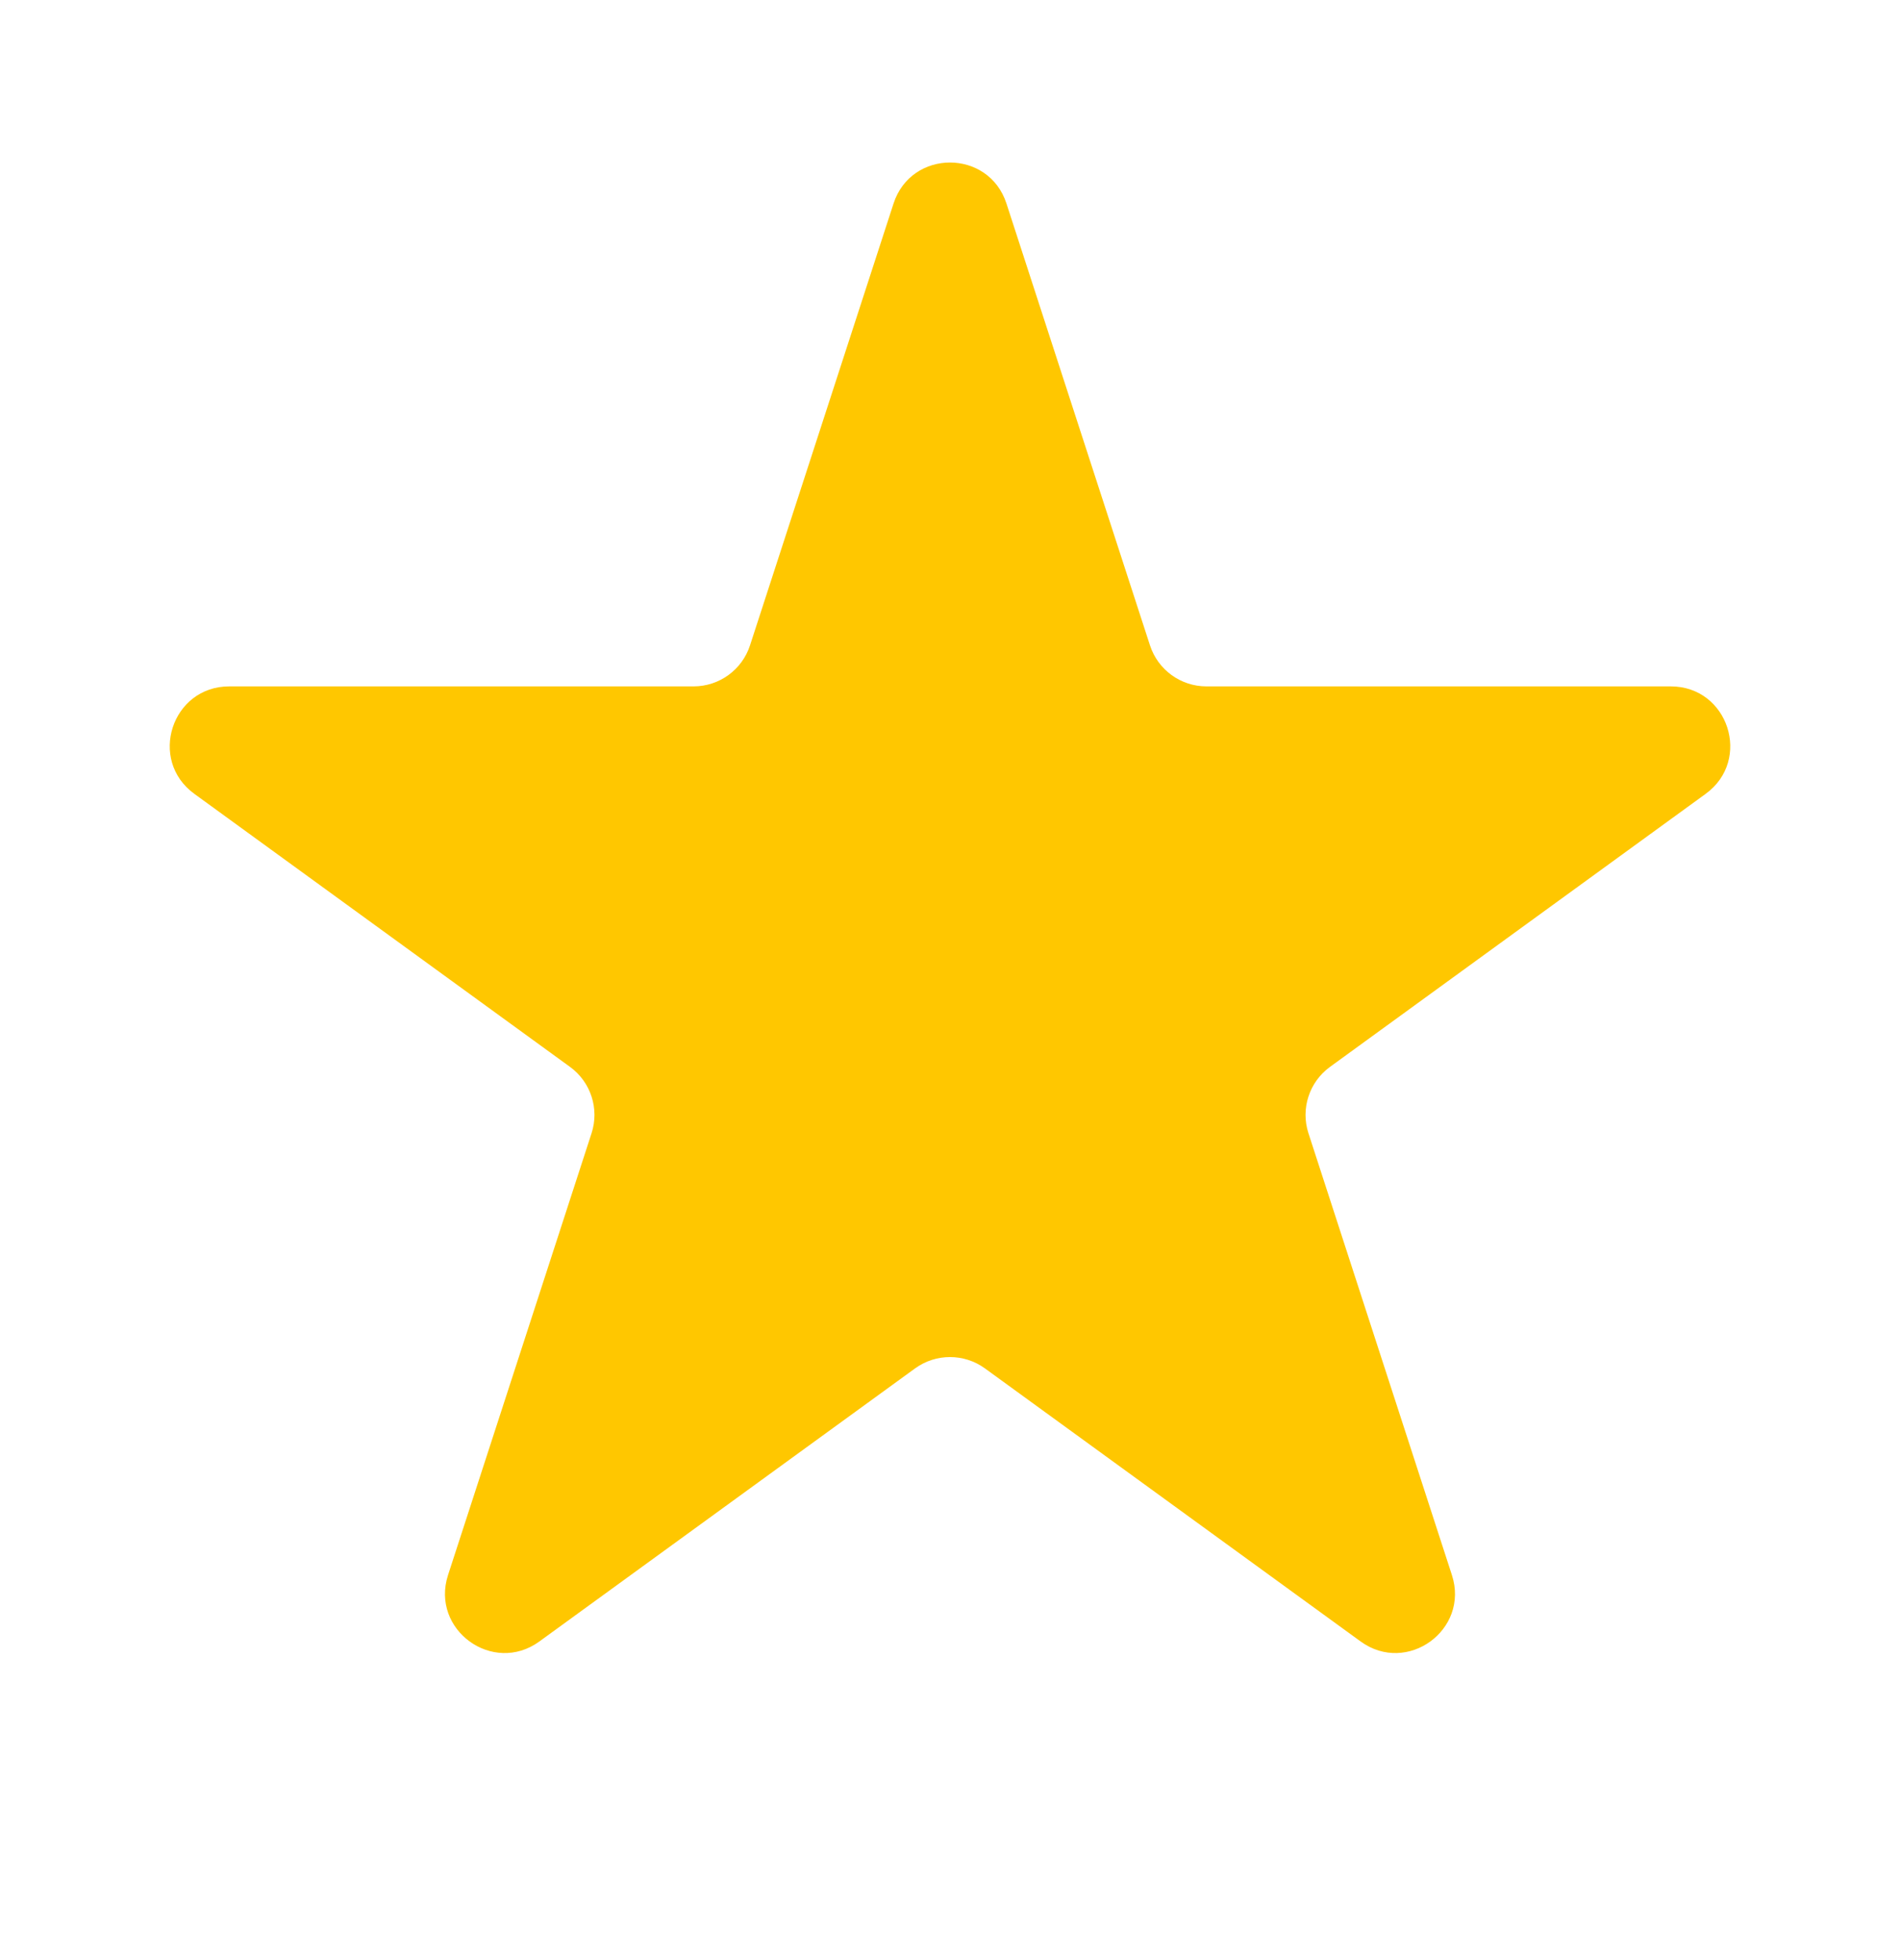 <svg width="32" height="33" viewBox="0 0 32 33" fill="none" xmlns="http://www.w3.org/2000/svg">
<path d="M15.049 3.427C15.348 2.506 16.652 2.506 16.951 3.427L19.368 10.865C19.502 11.277 19.886 11.556 20.319 11.556H28.139C29.108 11.556 29.511 12.795 28.727 13.365L22.4 17.962C22.05 18.216 21.903 18.668 22.037 19.079L24.453 26.517C24.753 27.439 23.698 28.205 22.915 27.635L16.588 23.038C16.237 22.784 15.763 22.784 15.412 23.038L9.085 27.635C8.302 28.205 7.247 27.439 7.546 26.517L9.963 19.079C10.097 18.668 9.95 18.216 9.6 17.962L3.273 13.365C2.489 12.795 2.892 11.556 3.861 11.556H11.681C12.114 11.556 12.498 11.277 12.632 10.865L15.049 3.427Z" fill="#FFC700"/>
</svg>
